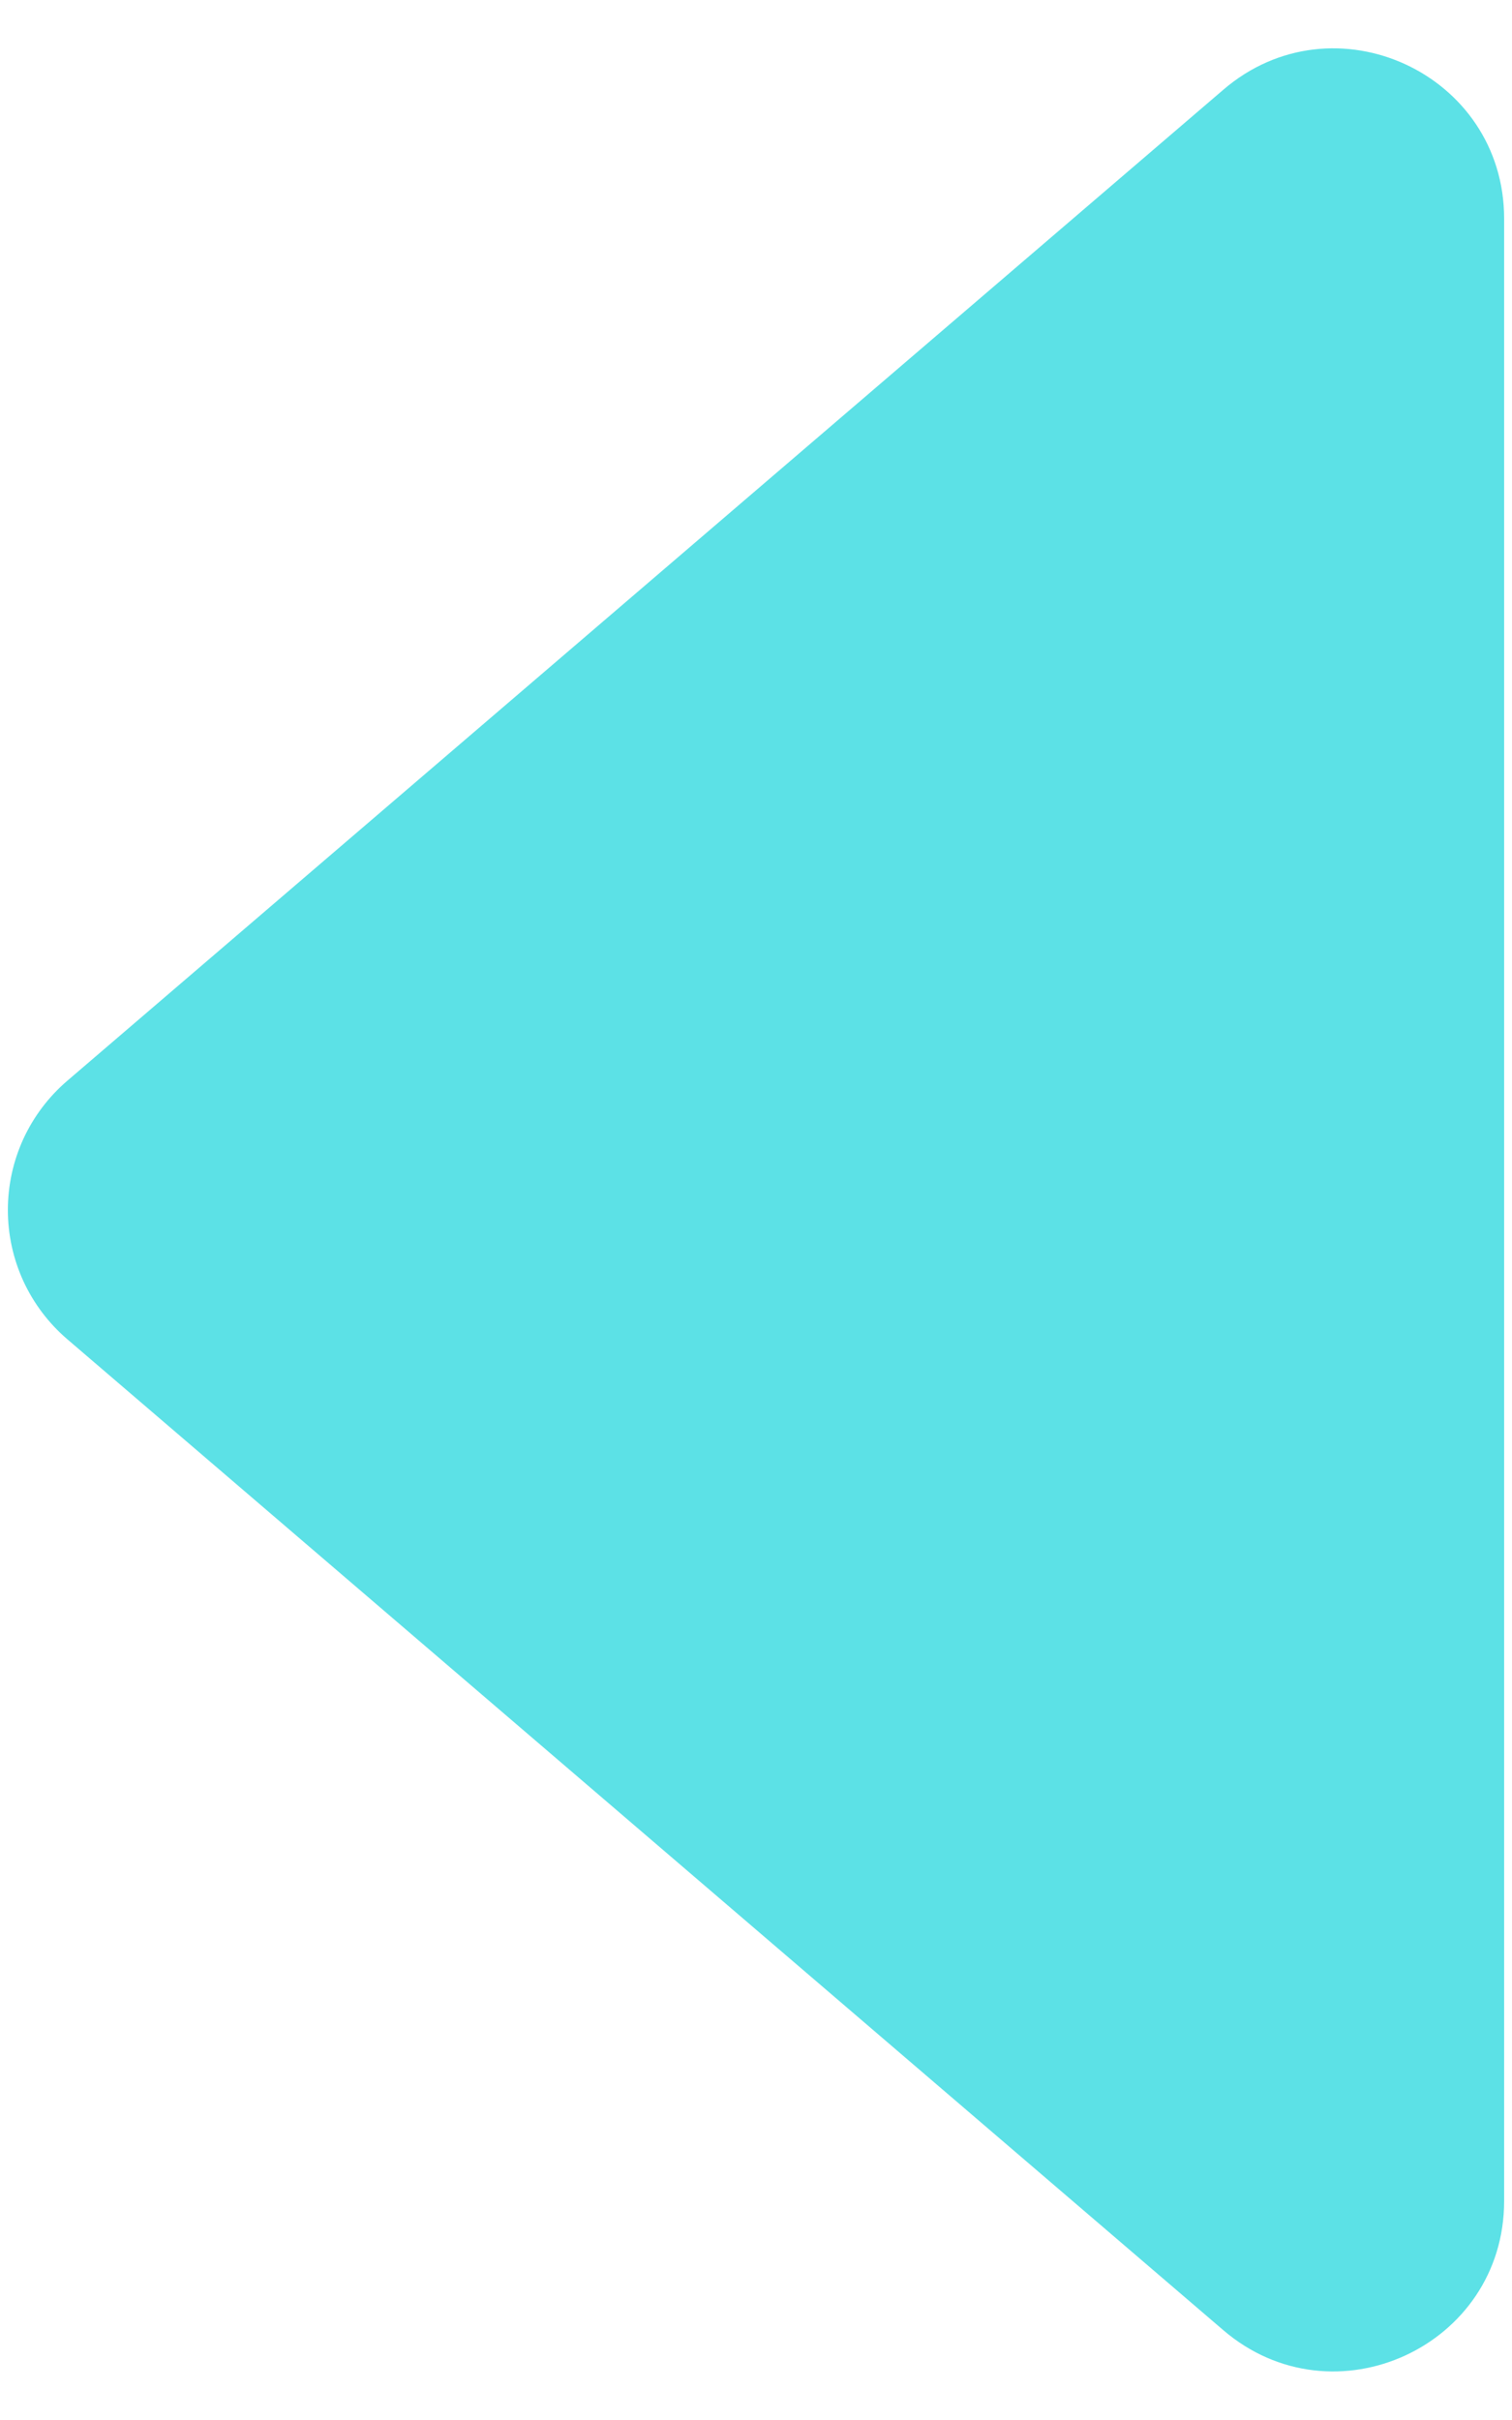 <svg width="20" height="32" viewBox="0 0 20 32" fill="none" xmlns="http://www.w3.org/2000/svg">
<path d="M16.181 1.187L0.889 14.292C0.643 14.503 0.445 14.765 0.309 15.06C0.174 15.355 0.104 15.675 0.104 16C0.104 16.325 0.174 16.645 0.309 16.94C0.445 17.235 0.643 17.497 0.889 17.708L16.181 30.812C17.641 32.063 19.896 31.026 19.896 29.104V2.892C19.896 0.97 17.641 -0.067 16.181 1.187Z" fill="#5CE1E6"/>
</svg>
